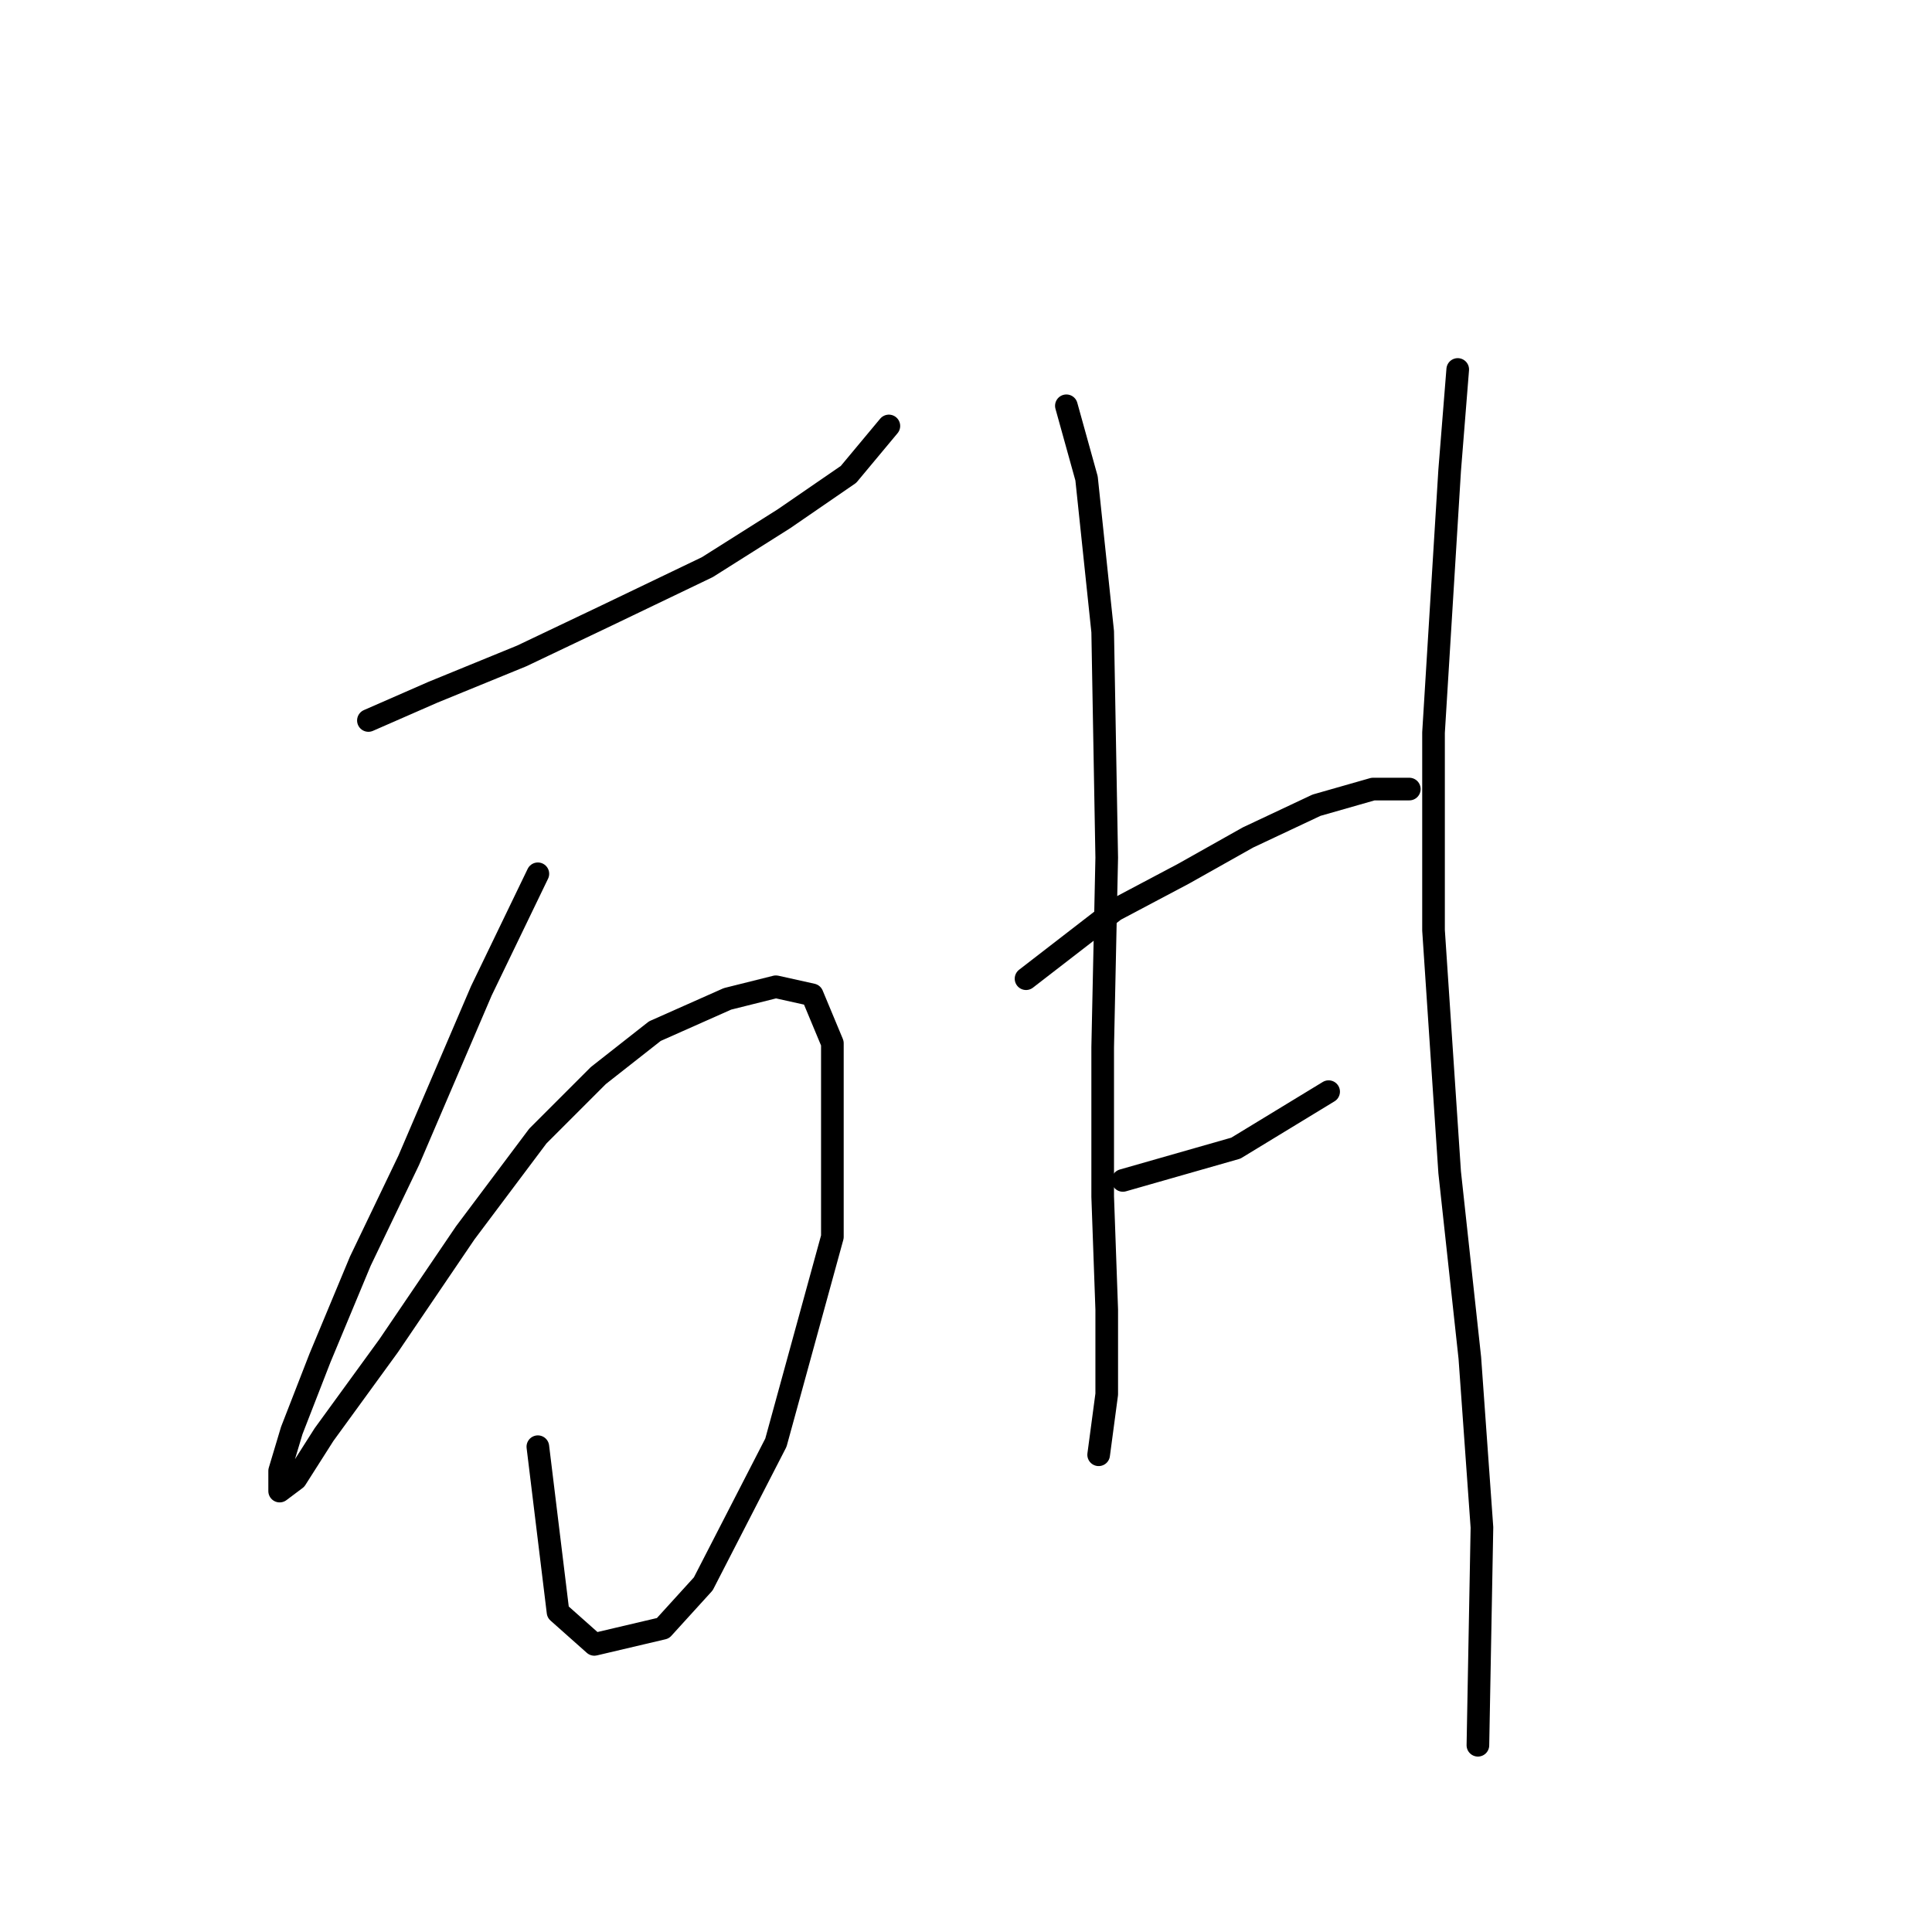 <?xml version="1.0" standalone="no"?>
    <svg width="256" height="256" xmlns="http://www.w3.org/2000/svg" version="1.1">
    <polyline stroke="black" stroke-width="3" stroke-linecap="round" fill="transparent" stroke-linejoin="round" points="48.816 95.467 57.369 91.725 69.13 86.914 80.357 81.568 93.722 75.153 103.879 68.738 112.433 62.857 117.779 56.442 117.779 56.442 " />
        <polyline stroke="black" stroke-width="3" stroke-linecap="round" fill="transparent" stroke-linejoin="round" points="71.269 115.782 63.784 131.285 54.162 153.739 47.747 167.104 42.401 179.934 38.658 189.557 37.055 194.903 37.055 197.576 39.193 195.972 42.935 190.091 51.489 178.33 61.646 163.361 71.269 150.531 79.288 142.512 86.772 136.631 96.395 132.355 102.81 130.751 107.621 131.82 110.294 138.235 110.294 163.896 102.81 191.16 93.187 209.871 87.841 215.752 78.753 217.89 73.942 213.614 71.269 191.695 71.269 191.695 " />
        <polyline stroke="black" stroke-width="3" stroke-linecap="round" fill="transparent" stroke-linejoin="round" points="141.301 53.769 143.974 63.392 146.112 83.706 146.647 113.644 146.112 138.77 146.112 158.55 146.647 173.519 146.647 184.745 145.578 192.764 145.578 192.764 " />
        <polyline stroke="black" stroke-width="3" stroke-linecap="round" fill="transparent" stroke-linejoin="round" points="135.955 129.682 147.716 120.594 156.804 115.782 165.358 110.971 174.446 106.694 181.931 104.556 186.742 104.556 186.742 104.556 " />
        <polyline stroke="black" stroke-width="3" stroke-linecap="round" fill="transparent" stroke-linejoin="round" points="148.785 156.412 163.754 152.135 176.05 144.65 176.05 144.65 " />
        <polyline stroke="black" stroke-width="3" stroke-linecap="round" fill="transparent" stroke-linejoin="round" points="193.157 48.957 192.088 62.322 189.95 97.071 189.95 123.267 192.088 155.342 194.761 179.934 196.365 202.387 195.83 231.255 195.83 231.255 " />
        </svg>